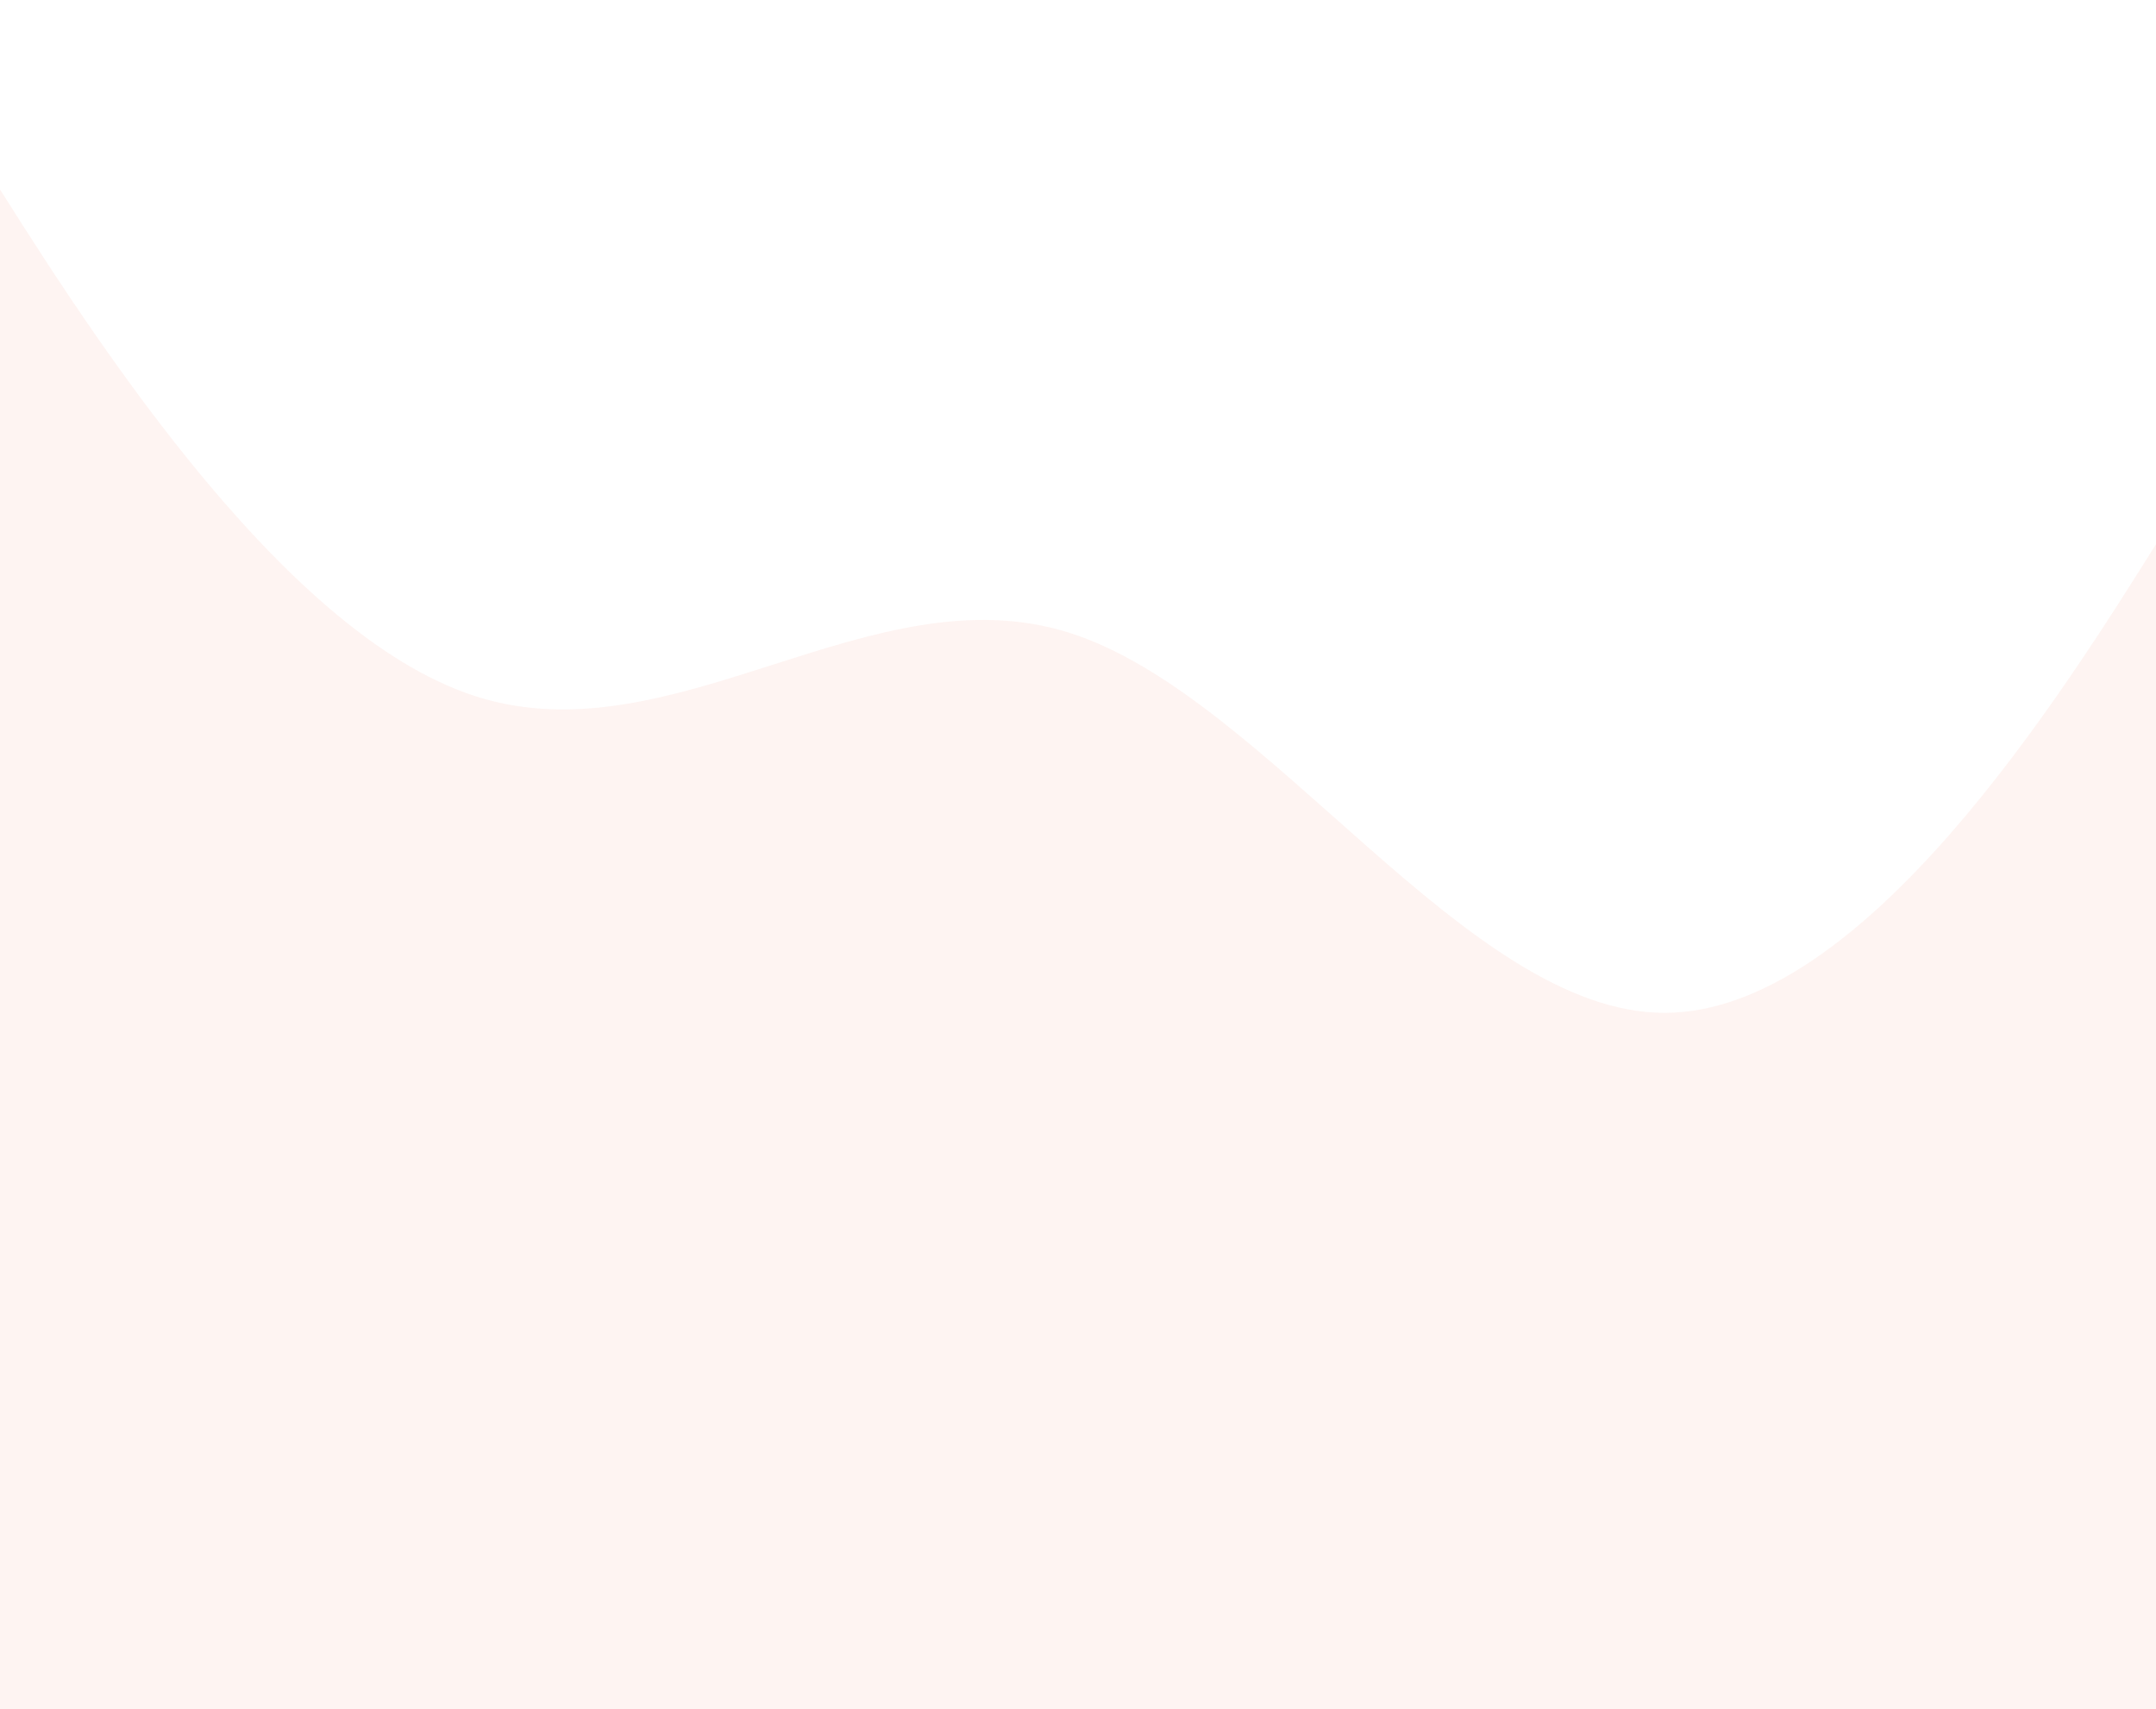<svg width="1236" height="980" viewBox="0 0 1236 980" fill="none" xmlns="http://www.w3.org/2000/svg">
<path fill-rule="evenodd" clip-rule="evenodd" d="M1295 217.778L1238.21 308.519C1181.42 399.259 1067.83 580.741 954.25 580.741C840.667 580.741 727.083 399.259 613.5 362.963C499.917 326.667 386.333 435.556 272.75 399.259C159.167 362.963 45.583 181.481 -11.208 90.741L-68 0V980H-11.208C45.583 980 159.167 980 272.75 980C386.333 980 499.917 980 613.5 980C727.083 980 840.667 980 954.25 980C1067.83 980 1181.42 980 1238.21 980H1295V217.778Z" fill="#F4BAAE" fill-opacity="0.16"/>
</svg>
